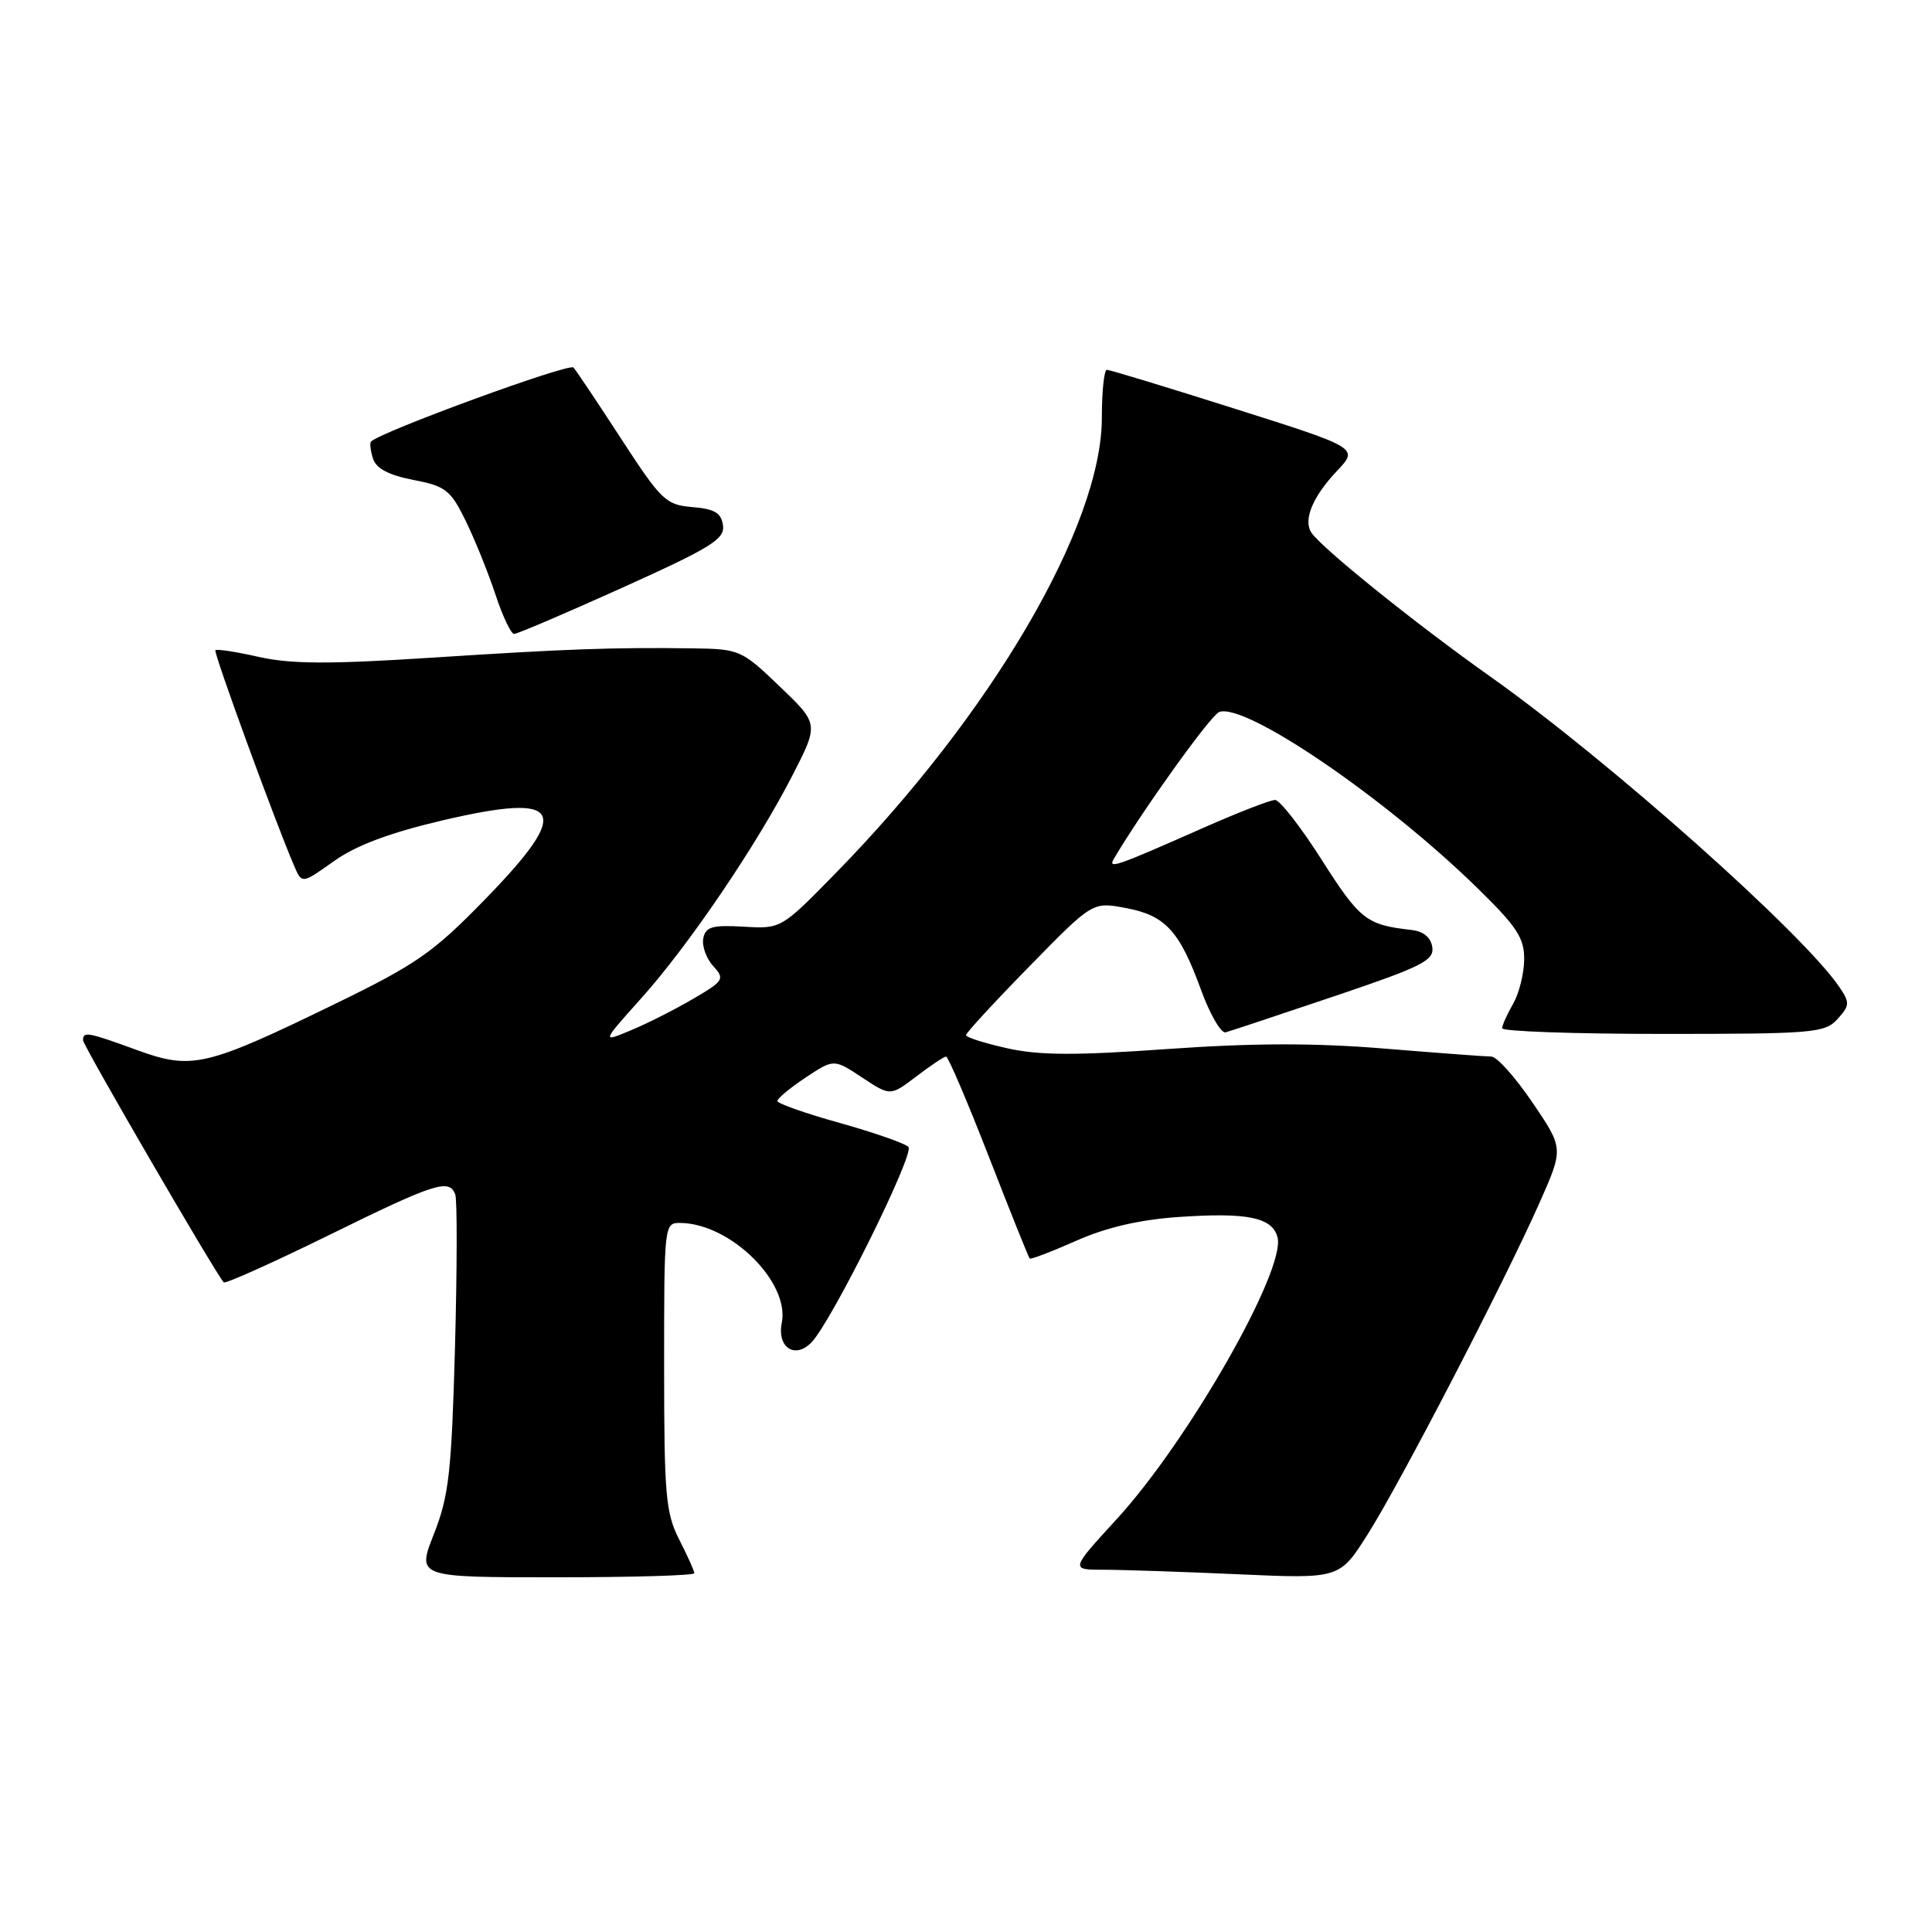 <?xml version="1.0" encoding="UTF-8" standalone="no"?>
<!DOCTYPE svg PUBLIC "-//W3C//DTD SVG 1.1//EN" "http://www.w3.org/Graphics/SVG/1.1/DTD/svg11.dtd" >
<svg xmlns="http://www.w3.org/2000/svg" xmlns:xlink="http://www.w3.org/1999/xlink" version="1.1" viewBox="0 0 256 256">
 <g >
 <path fill="currentColor"
d=" M 92.00 208.46 C 92.00 208.16 91.10 206.16 90.00 204.00 C 88.21 200.49 88.00 198.11 88.00 181.04 C 88.00 162.00 88.00 162.00 90.25 162.05 C 96.87 162.19 104.66 169.92 103.59 175.29 C 102.94 178.54 105.33 180.12 107.51 177.89 C 110.17 175.17 121.24 152.84 120.37 151.97 C 119.89 151.49 115.78 150.06 111.25 148.79 C 106.72 147.53 103.01 146.22 103.01 145.89 C 103.00 145.55 104.69 144.15 106.75 142.78 C 110.49 140.30 110.49 140.30 114.24 142.78 C 117.98 145.25 117.98 145.25 121.42 142.63 C 123.32 141.18 125.09 140.00 125.36 140.00 C 125.64 140.00 128.18 145.96 131.02 153.25 C 133.86 160.54 136.29 166.62 136.44 166.76 C 136.58 166.91 139.35 165.85 142.60 164.41 C 146.58 162.64 150.99 161.62 156.14 161.26 C 165.28 160.63 168.58 161.30 169.28 163.95 C 170.40 168.26 157.47 190.93 147.97 201.29 C 141.82 208.00 141.82 208.00 146.25 208.00 C 148.69 208.00 156.72 208.27 164.09 208.60 C 177.50 209.20 177.50 209.20 181.24 203.28 C 185.57 196.44 199.36 169.83 204.01 159.34 C 207.19 152.17 207.19 152.17 203.06 146.09 C 200.79 142.74 198.33 140.00 197.61 140.00 C 196.88 140.00 190.49 139.52 183.40 138.94 C 174.12 138.18 166.07 138.20 154.71 139.00 C 142.50 139.87 137.68 139.85 133.46 138.90 C 130.46 138.23 128.00 137.45 128.00 137.16 C 128.00 136.87 131.77 132.77 136.39 128.06 C 144.77 119.49 144.77 119.49 149.14 120.31 C 154.41 121.29 156.28 123.32 159.13 131.13 C 160.32 134.41 161.80 136.95 162.40 136.79 C 163.01 136.63 169.48 134.47 176.79 132.01 C 188.36 128.11 190.04 127.27 189.79 125.52 C 189.60 124.21 188.62 123.40 187.00 123.22 C 181.07 122.56 180.19 121.87 175.19 114.02 C 172.39 109.61 169.58 106.00 168.96 106.00 C 168.33 106.00 164.15 107.62 159.66 109.60 C 147.68 114.90 146.76 115.21 147.62 113.75 C 151.39 107.36 160.42 94.78 161.54 94.35 C 164.94 93.04 183.49 105.68 195.72 117.63 C 201.01 122.79 201.99 124.30 201.96 127.13 C 201.95 128.98 201.29 131.62 200.50 133.00 C 199.71 134.38 199.05 135.84 199.04 136.25 C 199.02 136.66 208.61 137.00 220.35 137.00 C 240.33 137.00 241.80 136.87 243.48 135.03 C 245.11 133.23 245.13 132.85 243.72 130.78 C 238.90 123.66 213.14 100.75 197.50 89.67 C 187.57 82.64 175.17 72.66 173.77 70.58 C 172.65 68.91 173.93 65.81 177.13 62.43 C 180.04 59.36 180.04 59.36 163.69 54.18 C 154.70 51.33 147.04 49.00 146.67 49.00 C 146.30 49.00 146.00 51.86 146.00 55.36 C 146.00 69.65 131.39 94.62 110.64 115.79 C 103.50 123.08 103.50 123.08 98.53 122.79 C 94.39 122.55 93.50 122.80 93.19 124.32 C 92.99 125.33 93.57 126.98 94.49 127.99 C 96.07 129.73 95.93 129.96 91.83 132.36 C 89.45 133.75 85.75 135.63 83.60 136.52 C 79.71 138.15 79.71 138.15 84.93 132.32 C 91.25 125.28 100.29 111.95 105.02 102.71 C 108.50 95.92 108.50 95.92 103.32 90.96 C 98.27 86.12 98.00 86.00 91.82 85.91 C 81.18 85.77 75.19 85.98 57.14 87.15 C 43.69 88.02 38.56 88.00 34.32 87.05 C 31.31 86.37 28.71 85.97 28.54 86.16 C 28.27 86.47 36.57 109.18 39.01 114.81 C 40.01 117.12 40.01 117.12 44.26 114.10 C 47.19 112.01 51.63 110.35 58.66 108.70 C 74.67 104.96 75.89 107.24 64.27 119.17 C 57.41 126.22 55.20 127.76 44.52 132.96 C 27.27 141.36 25.44 141.79 18.18 139.15 C 11.61 136.75 11.00 136.64 11.00 137.84 C 11.00 138.52 28.41 168.48 29.64 169.92 C 29.84 170.15 36.11 167.33 43.57 163.67 C 57.64 156.75 59.50 156.15 60.32 158.25 C 60.59 158.94 60.57 168.05 60.29 178.50 C 59.83 195.12 59.48 198.22 57.50 203.25 C 55.23 209.00 55.23 209.00 73.62 209.00 C 83.73 209.00 92.00 208.76 92.00 208.46 Z  M 82.49 77.86 C 94.24 72.56 96.06 71.43 95.80 69.61 C 95.57 67.96 94.68 67.43 91.74 67.19 C 88.23 66.90 87.63 66.32 82.34 58.19 C 79.23 53.41 76.38 49.14 75.99 48.70 C 75.44 48.06 50.51 57.18 49.16 58.51 C 48.97 58.70 49.09 59.71 49.42 60.76 C 49.84 62.08 51.49 62.95 54.76 63.59 C 59.04 64.41 59.70 64.92 61.70 69.00 C 62.91 71.47 64.68 75.86 65.64 78.75 C 66.59 81.64 67.71 84.00 68.12 84.00 C 68.54 84.00 75.00 81.24 82.49 77.86 Z "/>
</g>
</svg>